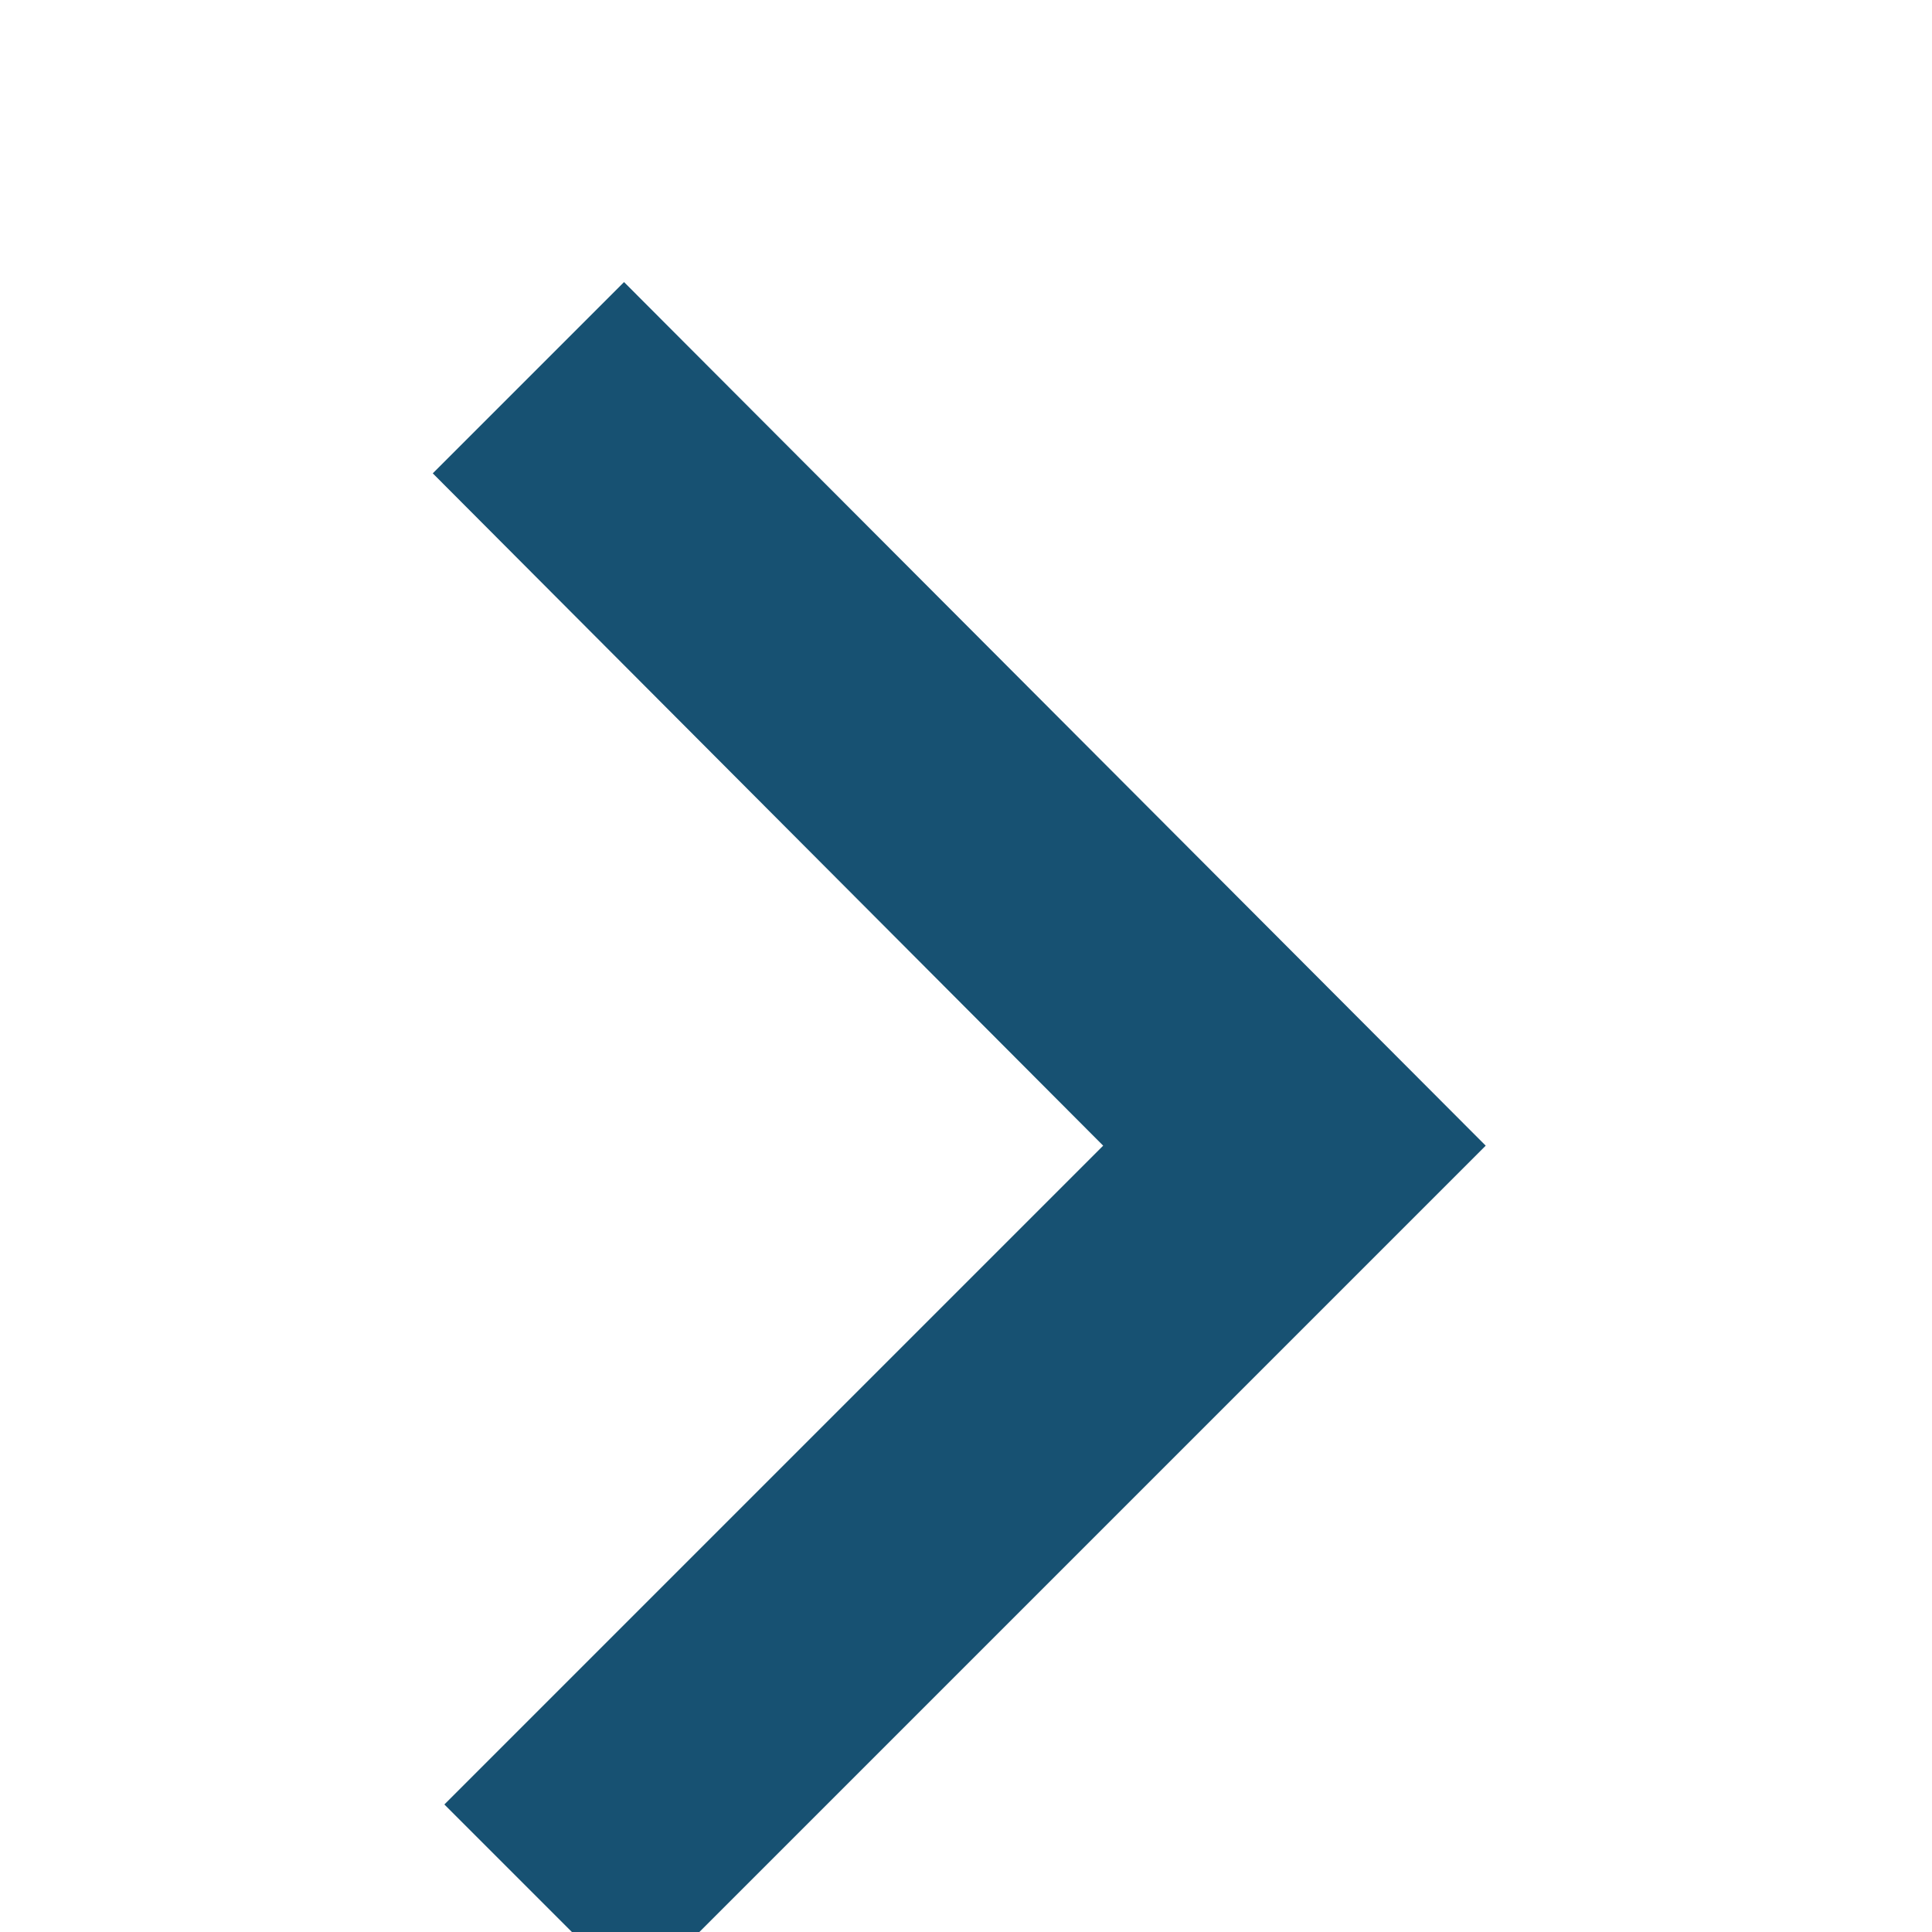 <?xml version="1.0" encoding="UTF-8"?>
<svg fill="rgba(23,81,114,1)" version="1.1" x="0px" y="0px" viewBox="0 0 100 100" enable-background="new 0 0 100 100" id="svg3018" width="100%" height="100%" data-icon="chevron-right" xmlns="http://www.w3.org/2000/svg">
  <defs id="defs3028"/>
  <polygon points="49.3,66.4 84.1,31.7 94,41.6 49.3,86.2 5.3,42.2 15.2,32.3" id="polygon3020" transform="matrix(0,-1,1,0,-9.3,108.6)"/>
</svg>

